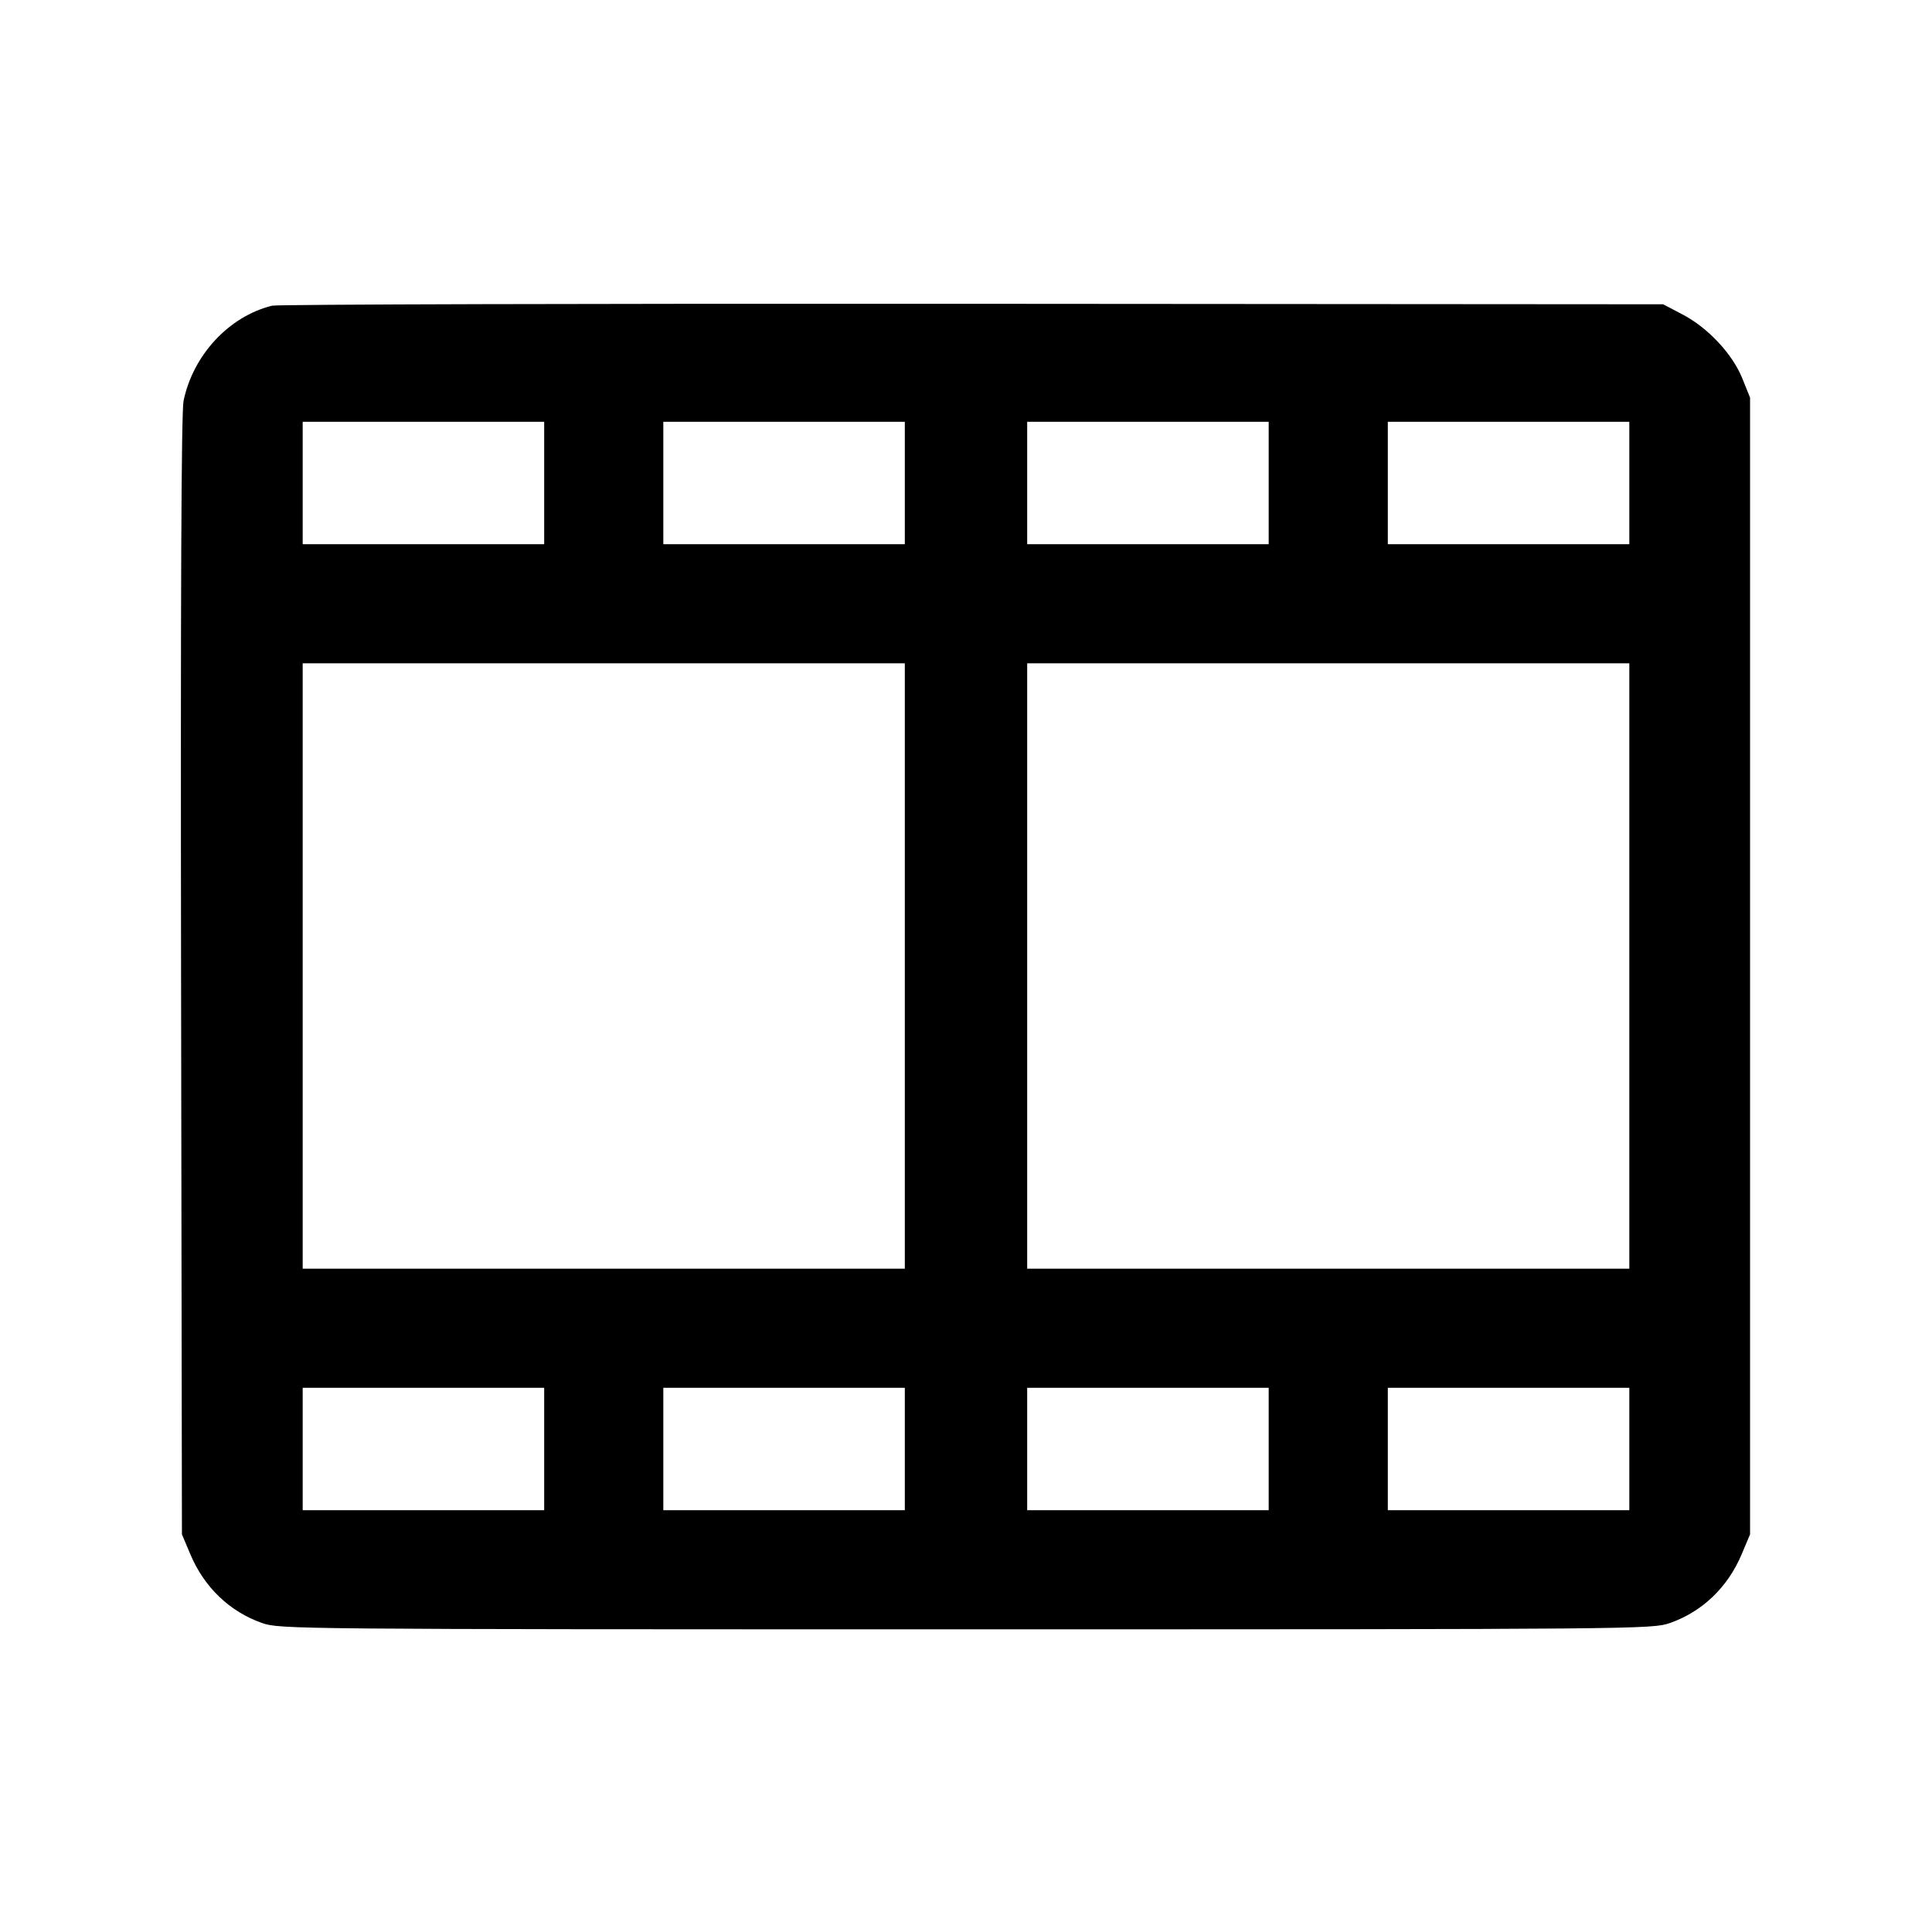 <svg fill="currentColor" viewBox="0 0 256 256" xmlns="http://www.w3.org/2000/svg"><path d="M36.053 40.505 C 30.344 41.916,25.583 47.035,24.322 53.120 C 24.024 54.557,23.916 79.407,23.993 129.280 L 24.107 203.307 25.224 205.957 C 27.063 210.321,30.434 213.551,34.721 215.057 C 37.053 215.877,38.826 215.893,128.000 215.893 C 217.174 215.893,218.947 215.877,221.279 215.057 C 225.566 213.551,228.937 210.321,230.776 205.957 L 231.893 203.307 231.893 128.000 L 231.893 52.693 230.867 50.144 C 229.561 46.901,226.312 43.426,222.933 41.659 L 220.373 40.320 128.853 40.255 C 78.517 40.219,36.757 40.331,36.053 40.505 M72.107 64.000 L 72.107 72.107 56.107 72.107 L 40.107 72.107 40.107 64.000 L 40.107 55.893 56.107 55.893 L 72.107 55.893 72.107 64.000 M119.893 64.000 L 119.893 72.107 103.893 72.107 L 87.893 72.107 87.893 64.000 L 87.893 55.893 103.893 55.893 L 119.893 55.893 119.893 64.000 M168.107 64.000 L 168.107 72.107 152.107 72.107 L 136.107 72.107 136.107 64.000 L 136.107 55.893 152.107 55.893 L 168.107 55.893 168.107 64.000 M215.893 64.000 L 215.893 72.107 199.893 72.107 L 183.893 72.107 183.893 64.000 L 183.893 55.893 199.893 55.893 L 215.893 55.893 215.893 64.000 M119.893 128.000 L 119.893 168.107 80.000 168.107 L 40.107 168.107 40.107 128.000 L 40.107 87.893 80.000 87.893 L 119.893 87.893 119.893 128.000 M215.893 128.000 L 215.893 168.107 176.000 168.107 L 136.107 168.107 136.107 128.000 L 136.107 87.893 176.000 87.893 L 215.893 87.893 215.893 128.000 M72.107 192.000 L 72.107 200.107 56.107 200.107 L 40.107 200.107 40.107 192.000 L 40.107 183.893 56.107 183.893 L 72.107 183.893 72.107 192.000 M119.893 192.000 L 119.893 200.107 103.893 200.107 L 87.893 200.107 87.893 192.000 L 87.893 183.893 103.893 183.893 L 119.893 183.893 119.893 192.000 M168.107 192.000 L 168.107 200.107 152.107 200.107 L 136.107 200.107 136.107 192.000 L 136.107 183.893 152.107 183.893 L 168.107 183.893 168.107 192.000 M215.893 192.000 L 215.893 200.107 199.893 200.107 L 183.893 200.107 183.893 192.000 L 183.893 183.893 199.893 183.893 L 215.893 183.893 215.893 192.000 " stroke="none" fill-rule="evenodd"></path></svg>